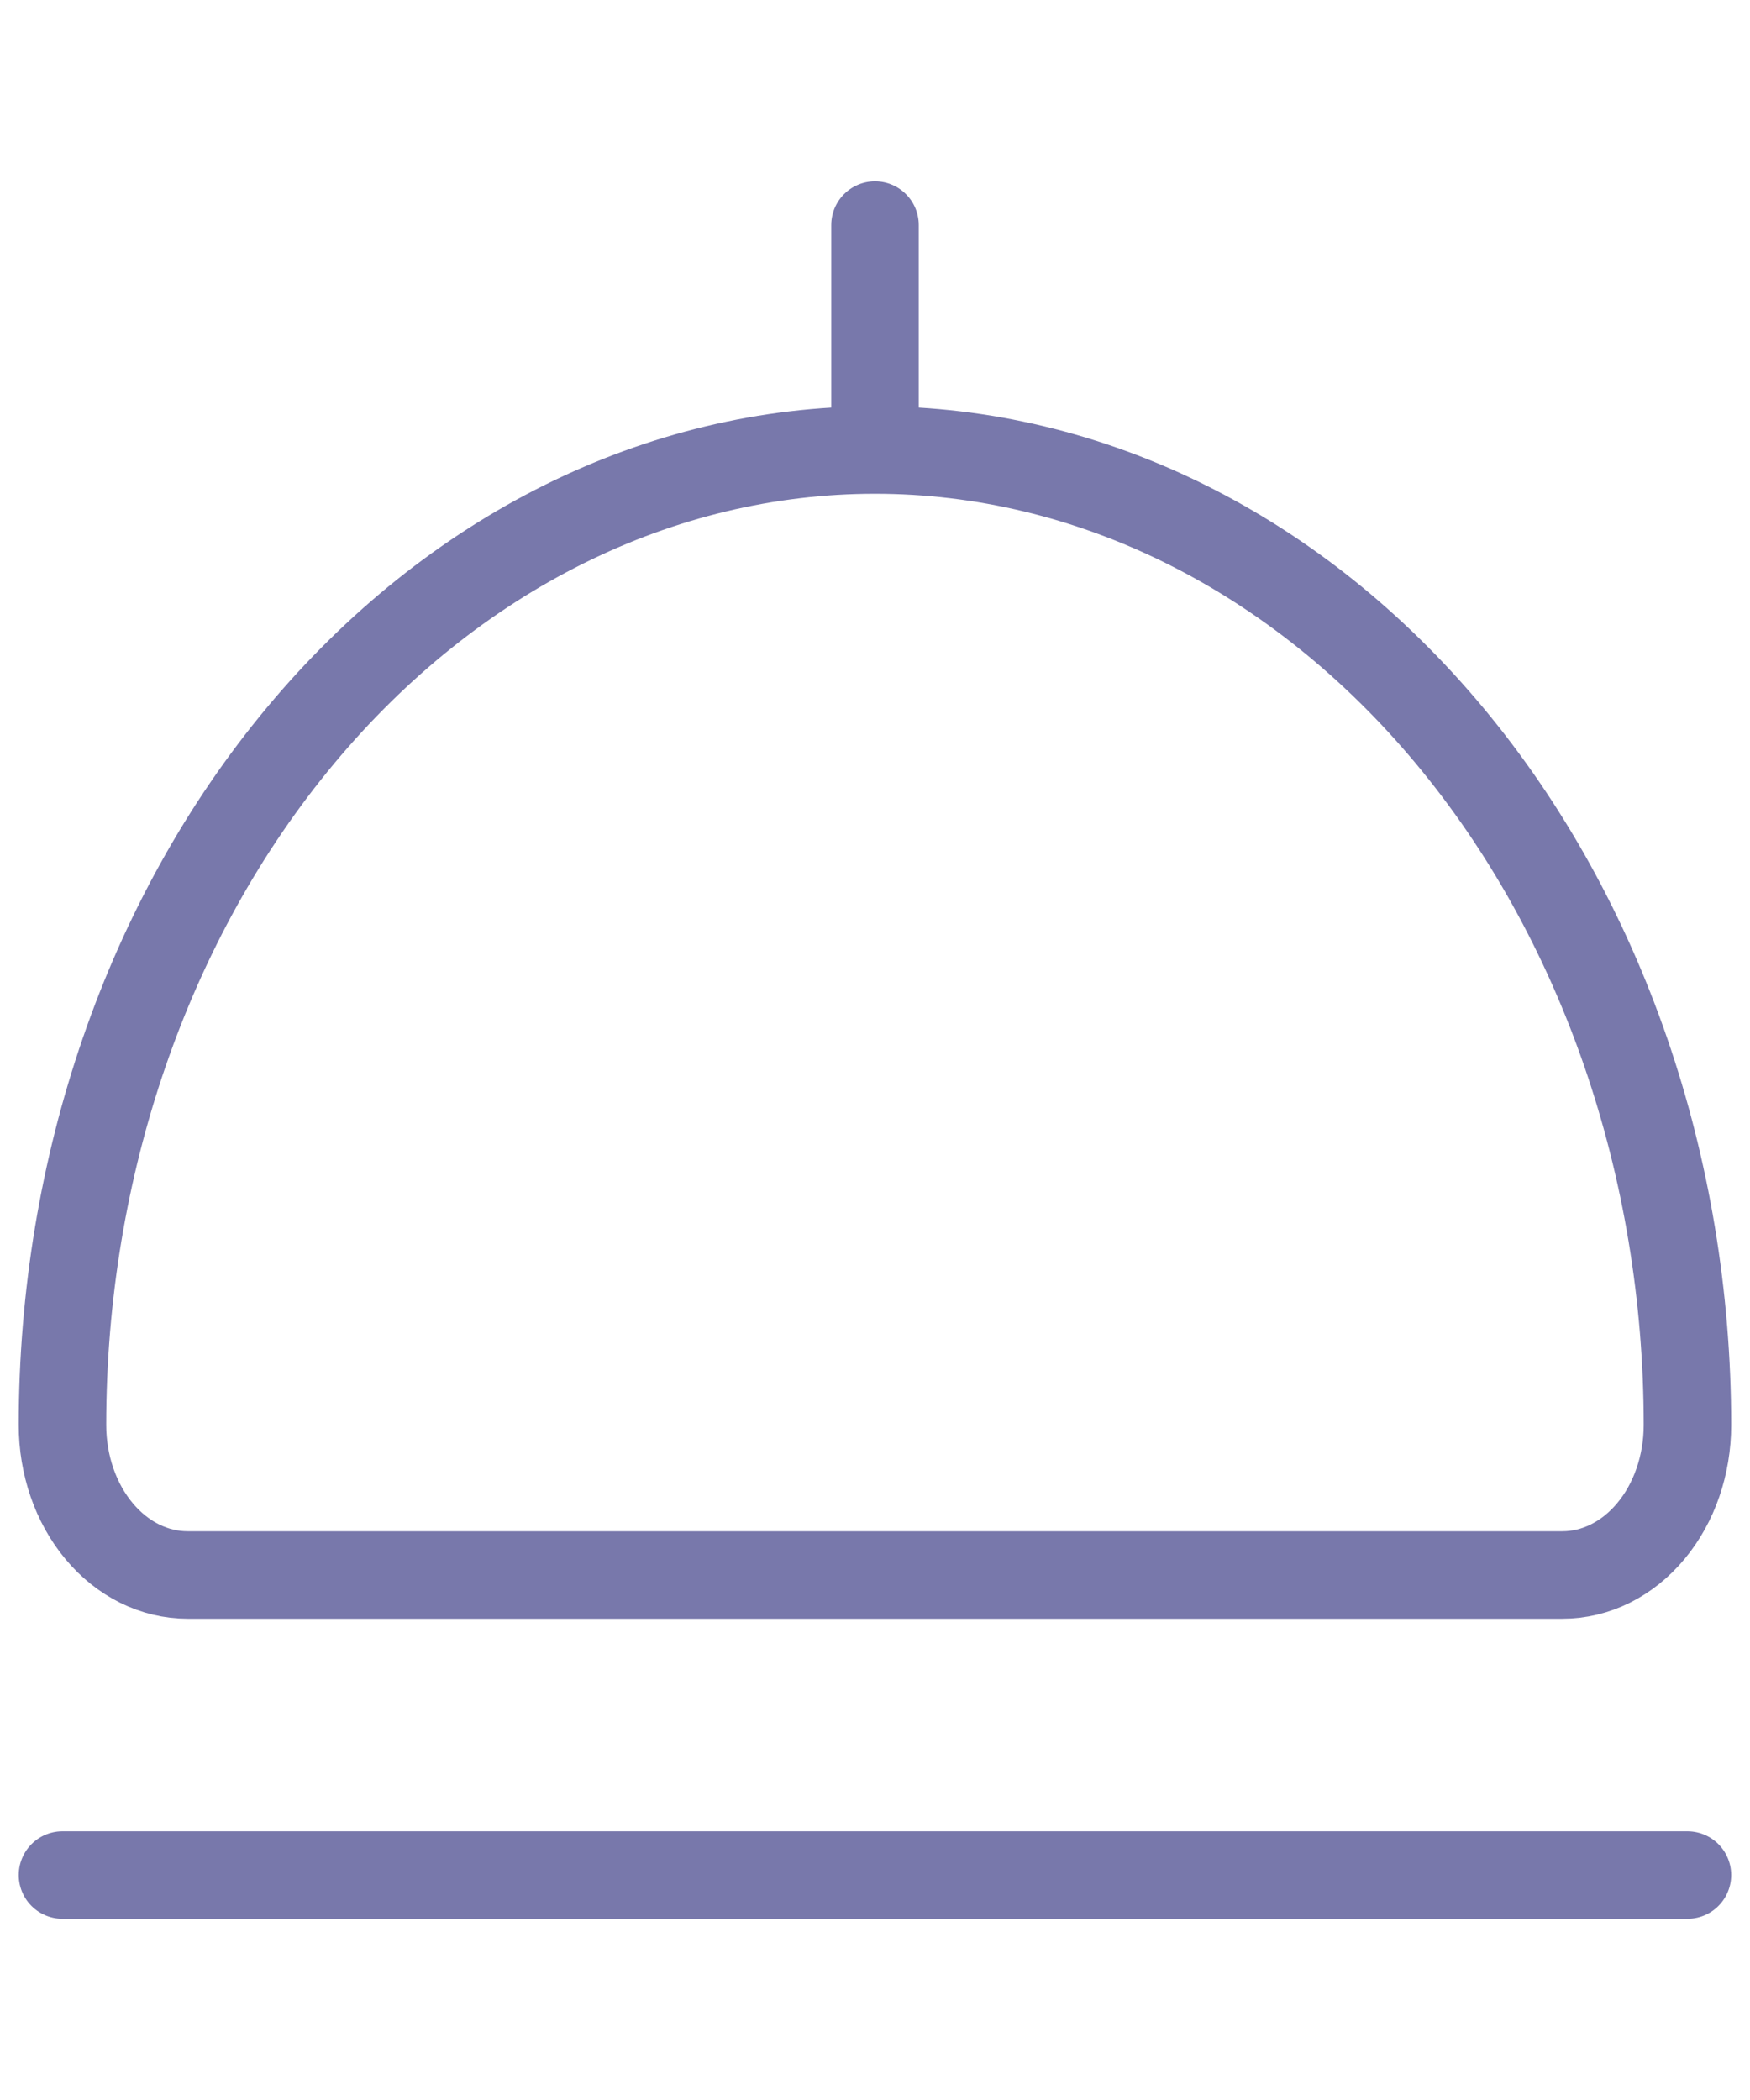 <svg width="20" height="24" viewBox="0 0 20 24" fill="none" xmlns="http://www.w3.org/2000/svg">
<path d="M10 5.143C12.462 5.143 14.824 6.317 16.566 8.407C18.307 10.496 19.285 13.331 19.285 16.286C19.285 16.741 19.135 17.177 18.867 17.498C18.599 17.82 18.236 18 17.857 18H2.142C1.764 18 1.4 17.82 1.132 17.498C0.864 17.177 0.714 16.741 0.714 16.286C0.714 13.331 1.692 10.496 3.434 8.407C5.175 6.317 7.537 5.143 10 5.143ZM10 5.143V2.572M0.714 21.429H19.285" stroke="#7878AB" stroke-linecap="round" stroke-linejoin="round"/>
</svg>
